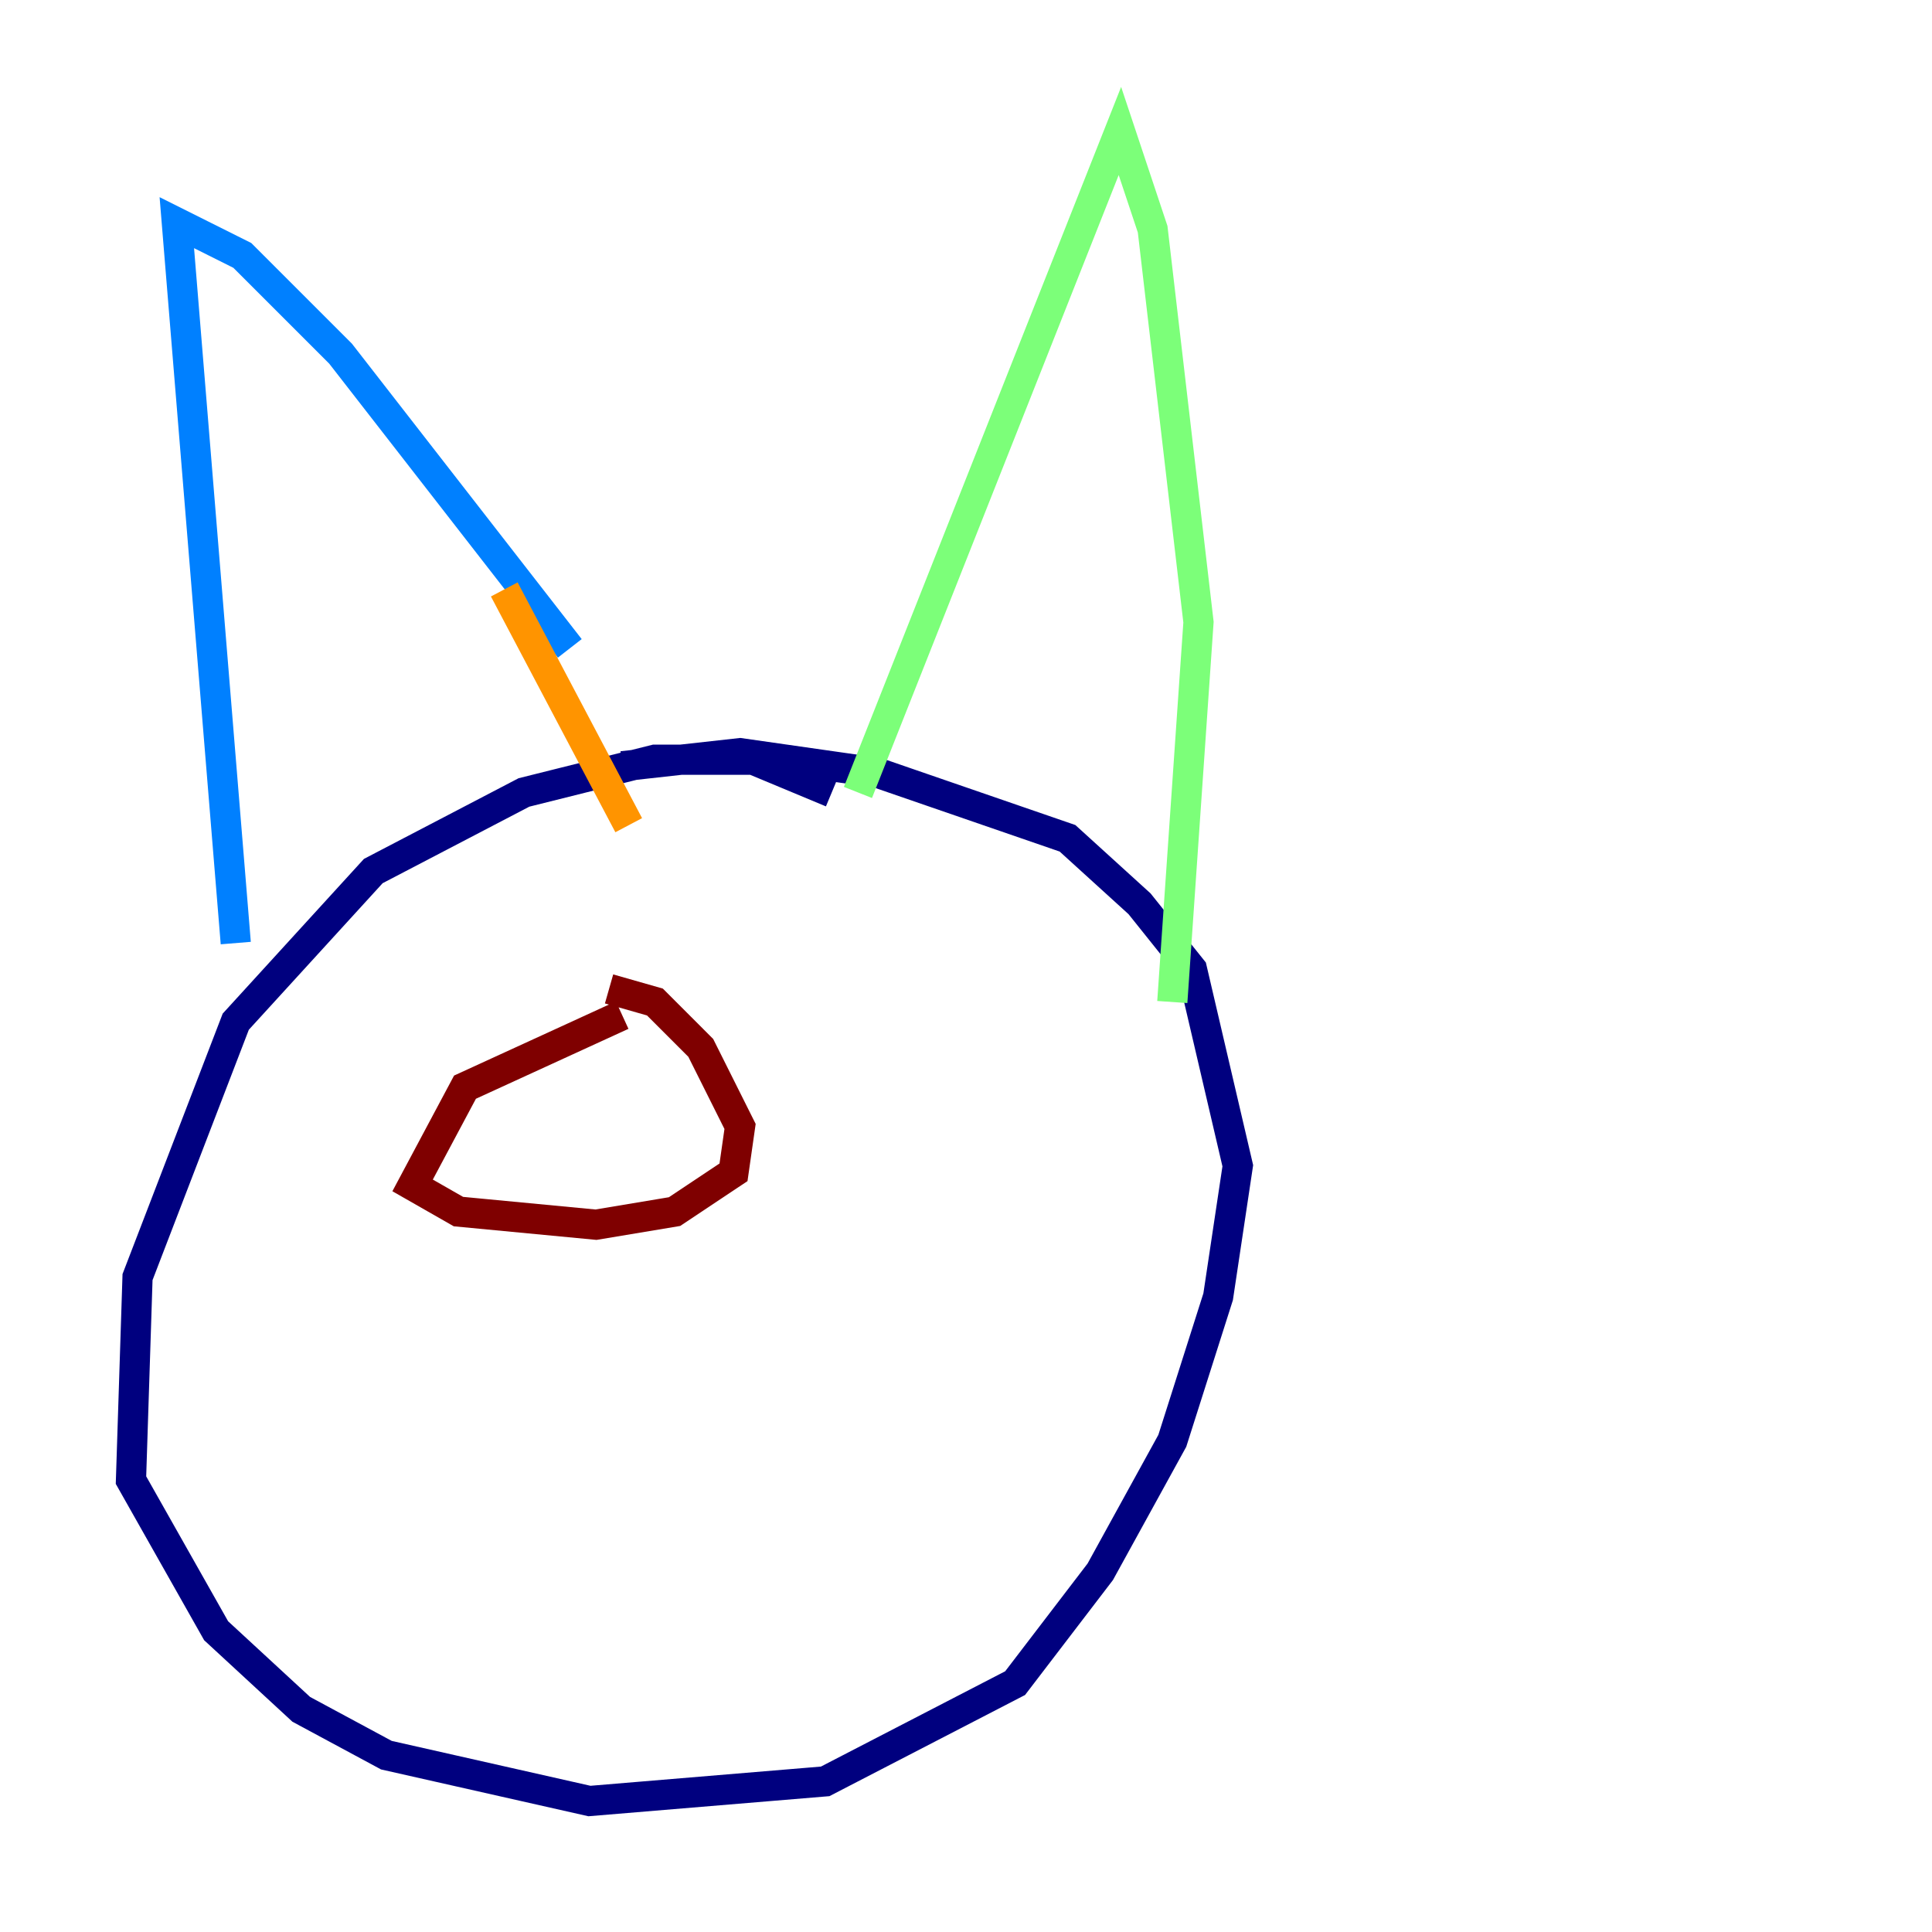 <?xml version="1.0" encoding="utf-8" ?>
<svg baseProfile="tiny" height="128" version="1.2" viewBox="0,0,128,128" width="128" xmlns="http://www.w3.org/2000/svg" xmlns:ev="http://www.w3.org/2001/xml-events" xmlns:xlink="http://www.w3.org/1999/xlink"><defs /><polyline fill="none" points="55.105,52.502 49.898,50.332 43.39,50.332 34.712,52.502 24.732,57.709 15.62,67.688 9.112,84.61 8.678,98.061 14.319,108.041 19.959,113.248 25.6,116.285 39.051,119.322 54.671,118.02 67.254,111.512 72.895,104.136 77.668,95.458 80.705,85.912 82.007,77.234 78.969,64.217 75.498,59.878 70.725,55.539 58.142,51.2 49.031,49.898 41.22,50.766" stroke="#00007f" stroke-width="2" /><polyline fill="none" points="15.62,62.481 11.715,14.752 16.054,16.922 22.563,23.43 37.749,42.956" stroke="#0080ff" stroke-width="2" /><polyline fill="none" points="56.841,52.502 74.197,8.678 76.366,15.186 79.403,41.22 77.668,66.386" stroke="#7cff79" stroke-width="2" /><polyline fill="none" points="33.41,39.051 41.654,54.671" stroke="#ff9400" stroke-width="2" /><polyline fill="none" points="41.22,67.254 30.807,72.027 27.336,78.536 30.373,80.271 39.485,81.139 44.691,80.271 48.597,77.668 49.031,74.63 46.427,69.424 43.39,66.386 40.352,65.519" stroke="#7f0000" stroke-width="2" /></svg>